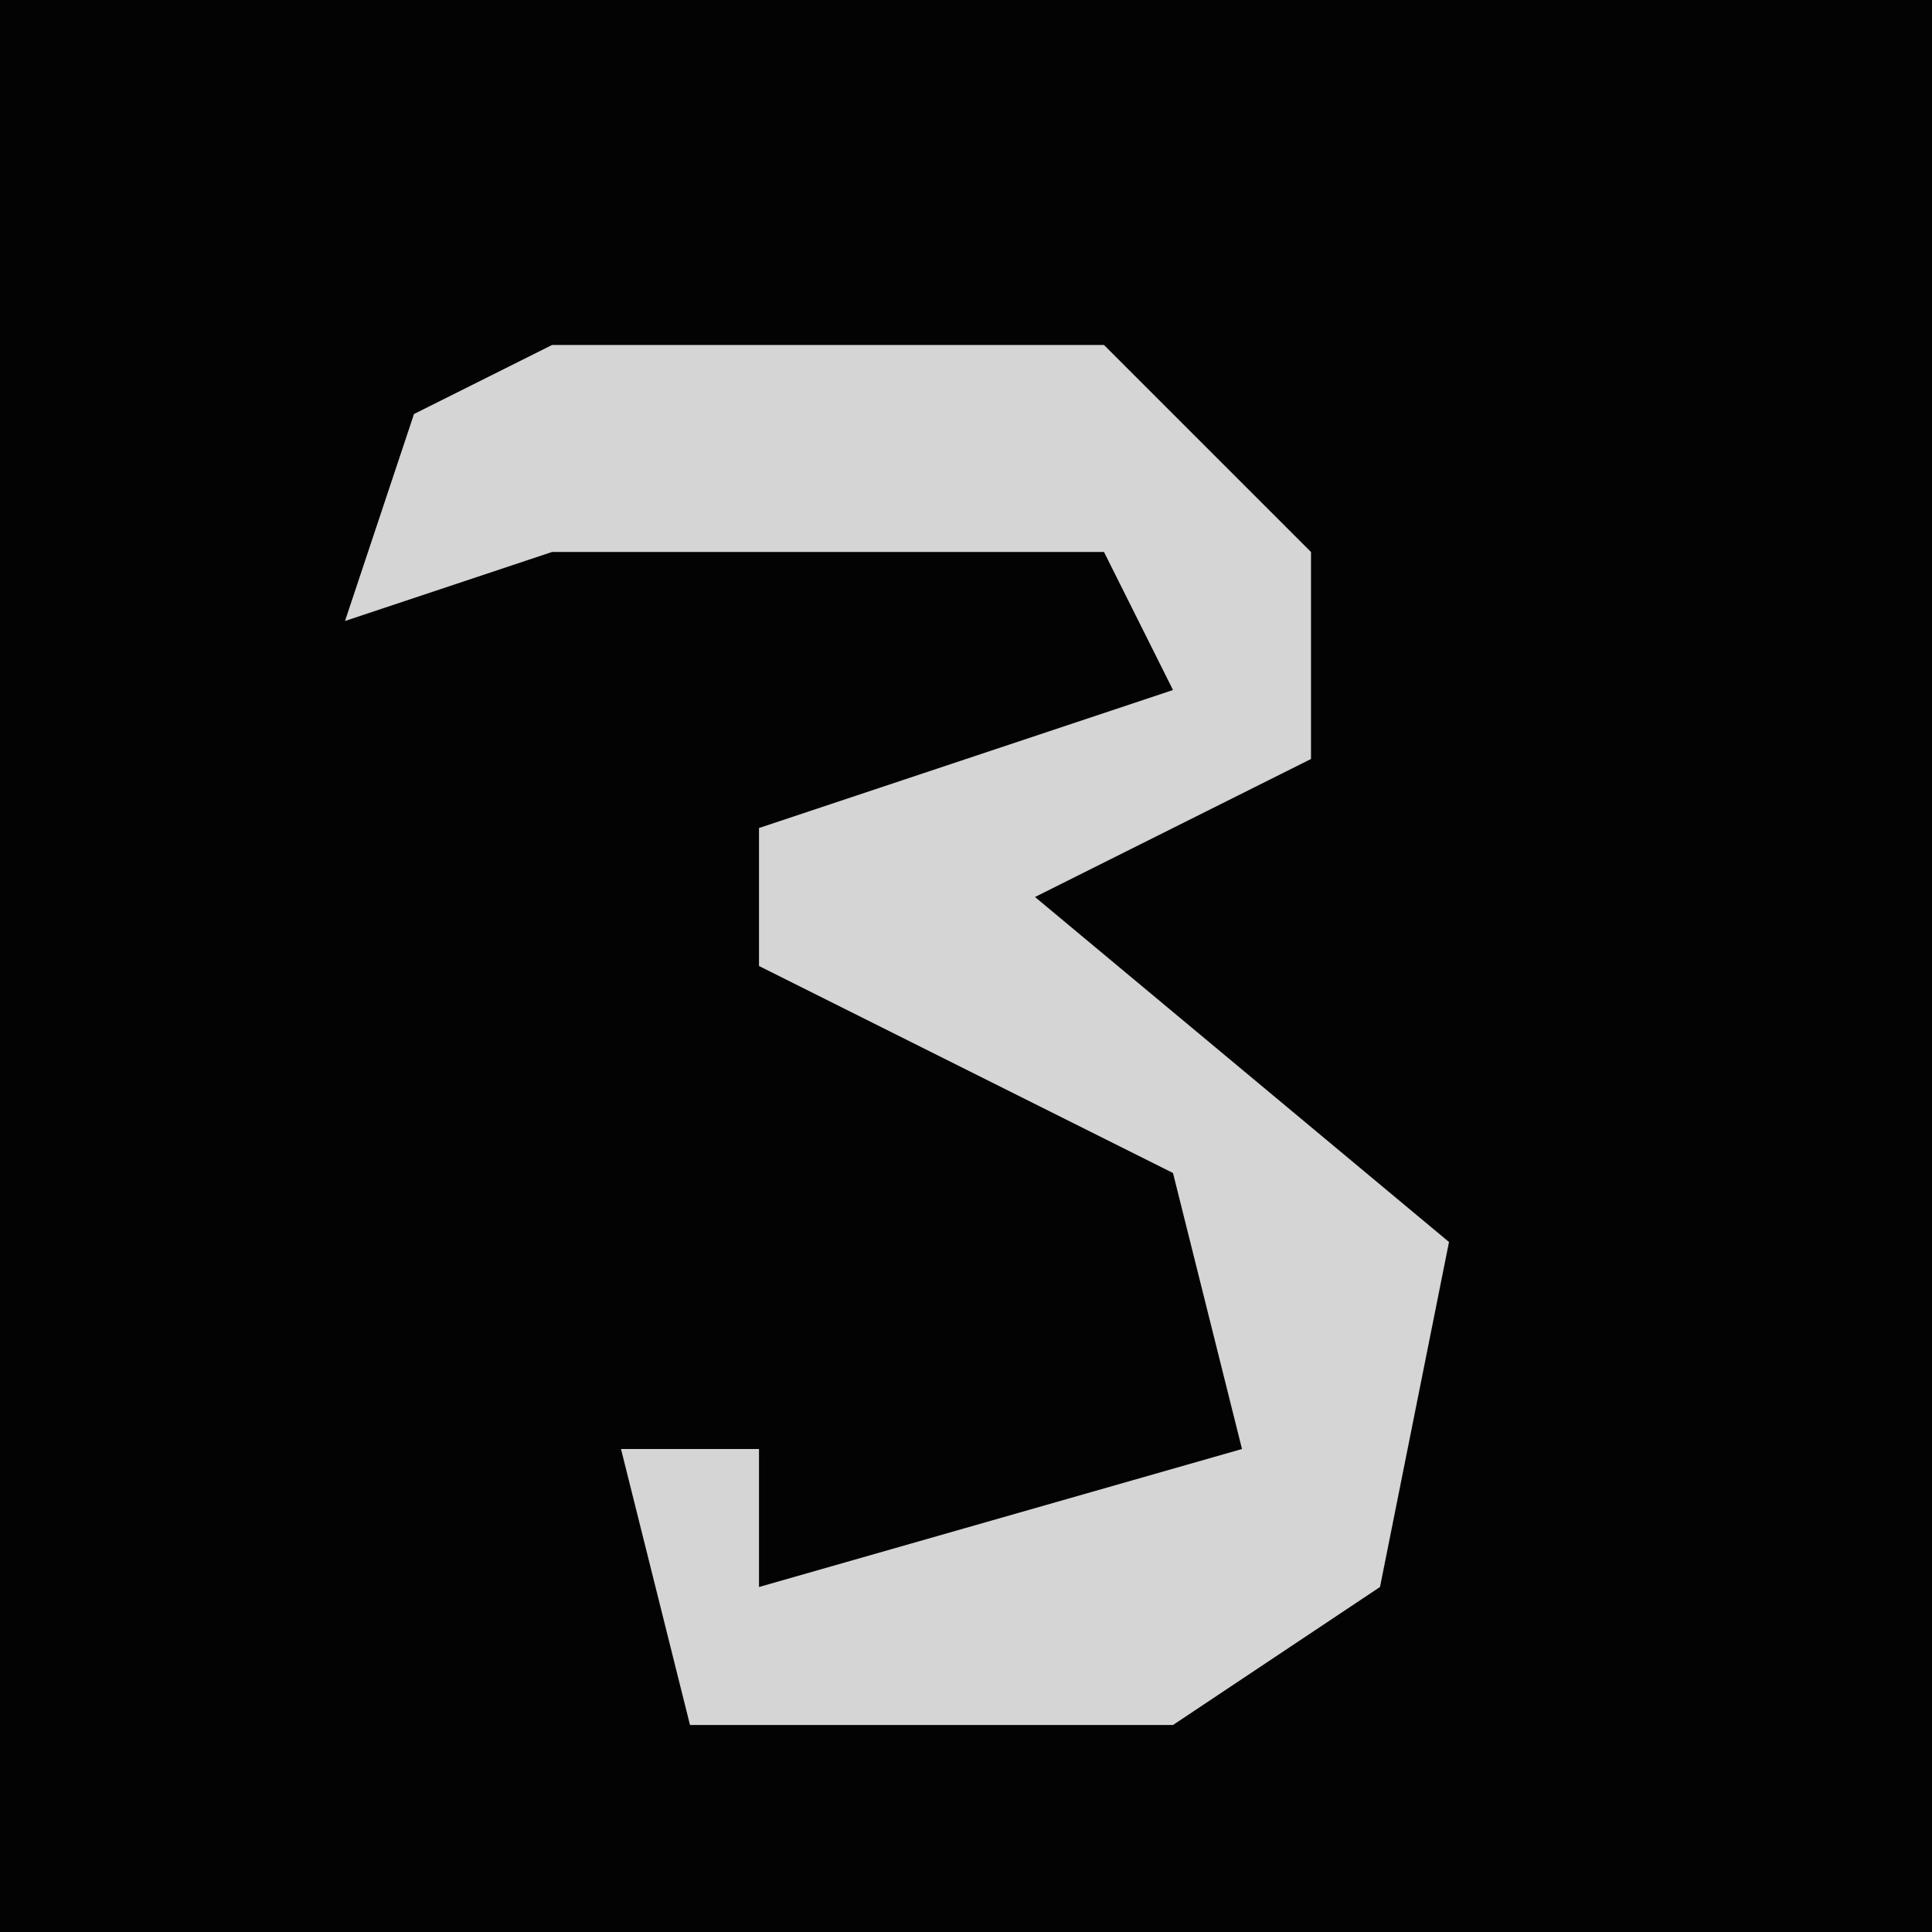 <?xml version="1.0" encoding="UTF-8"?>
<svg version="1.1" xmlns="http://www.w3.org/2000/svg" width="28" height="28">
<path d="M0,0 L28,0 L28,28 L0,28 Z " fill="#030303" transform="translate(0,0)"/>
<path d="M0,0 L8,0 L11,3 L11,6 L7,8 L13,13 L12,18 L9,20 L2,20 L1,16 L3,16 L3,18 L10,16 L9,12 L3,9 L3,7 L9,5 L8,3 L0,3 L-3,4 L-2,1 Z " fill="#D5D5D5" transform="translate(8,5)"/>
</svg>
